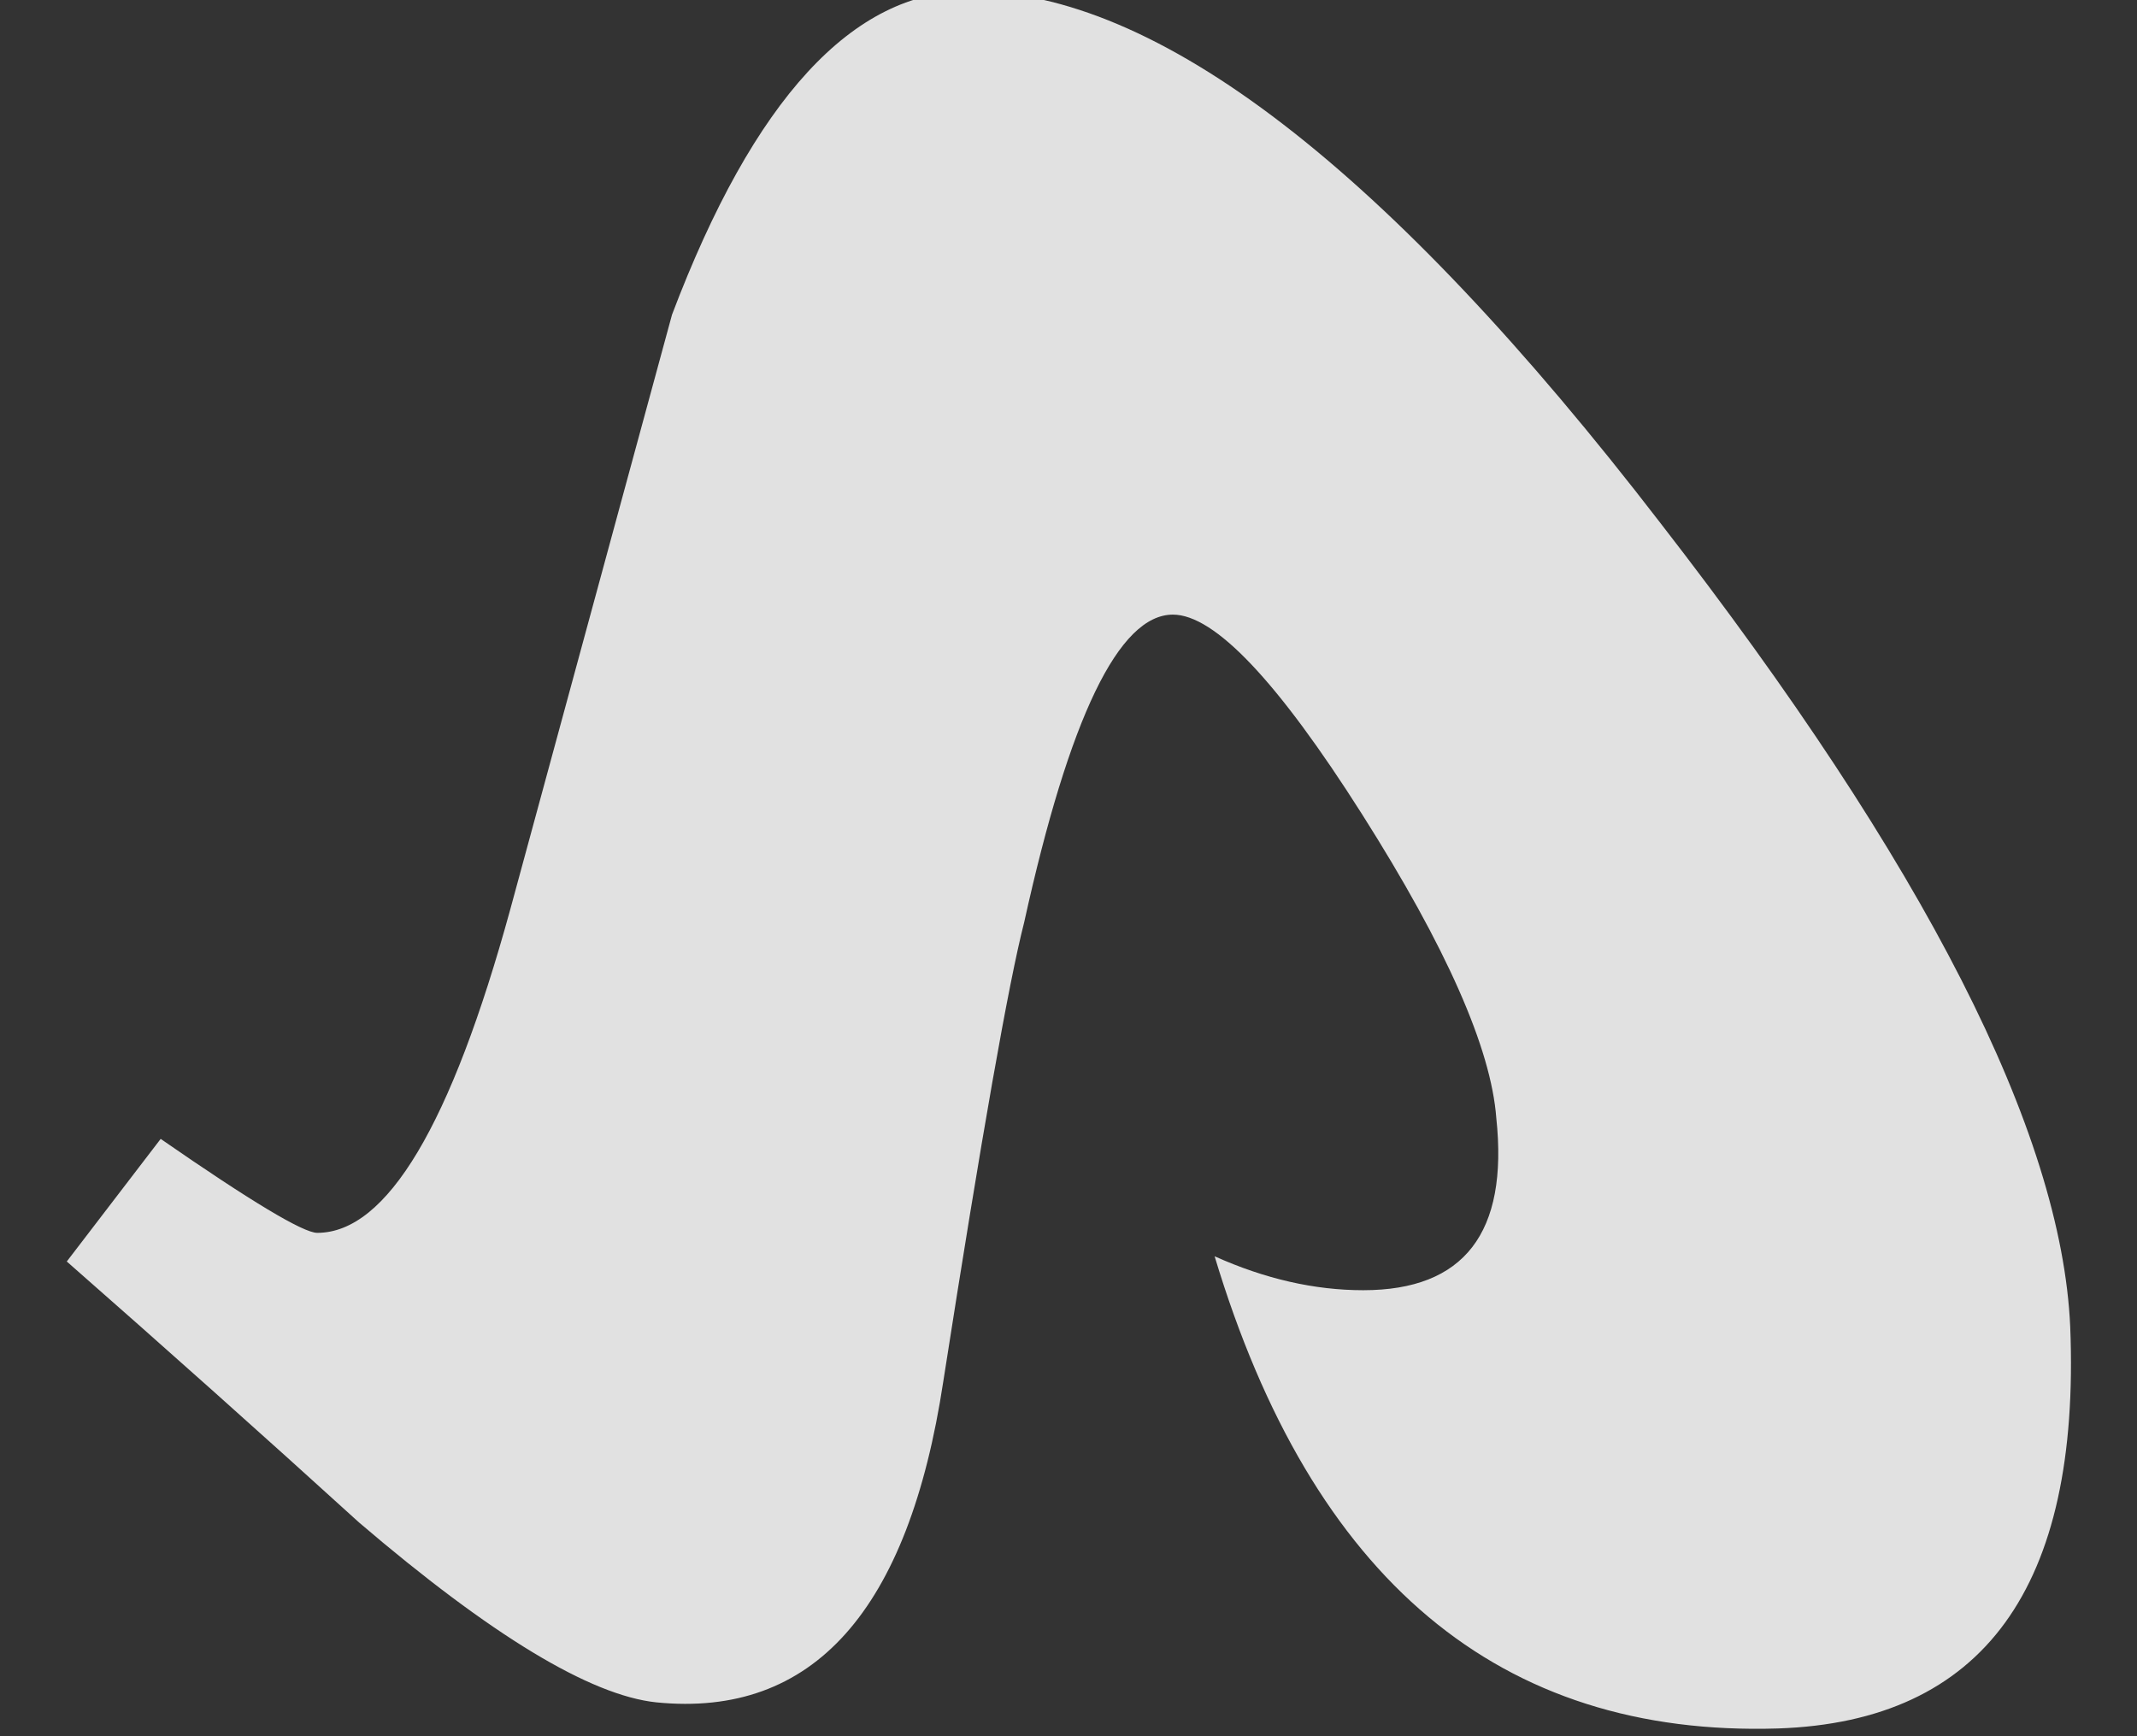 <svg width="32" height="26" viewBox="0 0 32 26" fill="none" xmlns="http://www.w3.org/2000/svg" xmlns:xlink="http://www.w3.org/1999/xlink">
<rect x="0" y="0" width="32" height="26" fill="#333333" stroke="none"/>
<path d="M31,19.868C30.87,16.951 28.826,12.941 24.867,7.837C20.779,2.524 17.328,-0.132 14.516,-0.132C12.771,-0.132 11.286,1.483 10.063,4.712L7.641,13.618C6.755,16.847 5.792,18.462 4.75,18.462C4.542,18.462 3.76,17.993 2.406,17.055L1,18.891C2.484,20.194 3.943,21.496 5.375,22.798C7.354,24.49 8.839,25.389 9.828,25.493C12.172,25.727 13.604,24.126 14.125,20.688C14.698,17.016 15.102,14.725 15.336,13.813C16.013,10.74 16.755,9.204 17.563,9.204C18.188,9.204 19.131,10.2 20.395,12.192C21.658,14.184 22.328,15.701 22.406,16.743C22.589,18.462 21.924,19.321 20.414,19.321C19.685,19.321 18.943,19.152 18.188,18.813C19.646,23.657 22.458,26.014 26.625,25.884C29.698,25.779 31.156,23.774 31,19.868Z" fill="#FFFFFF" fill-opacity="0.85"/>
</svg>
